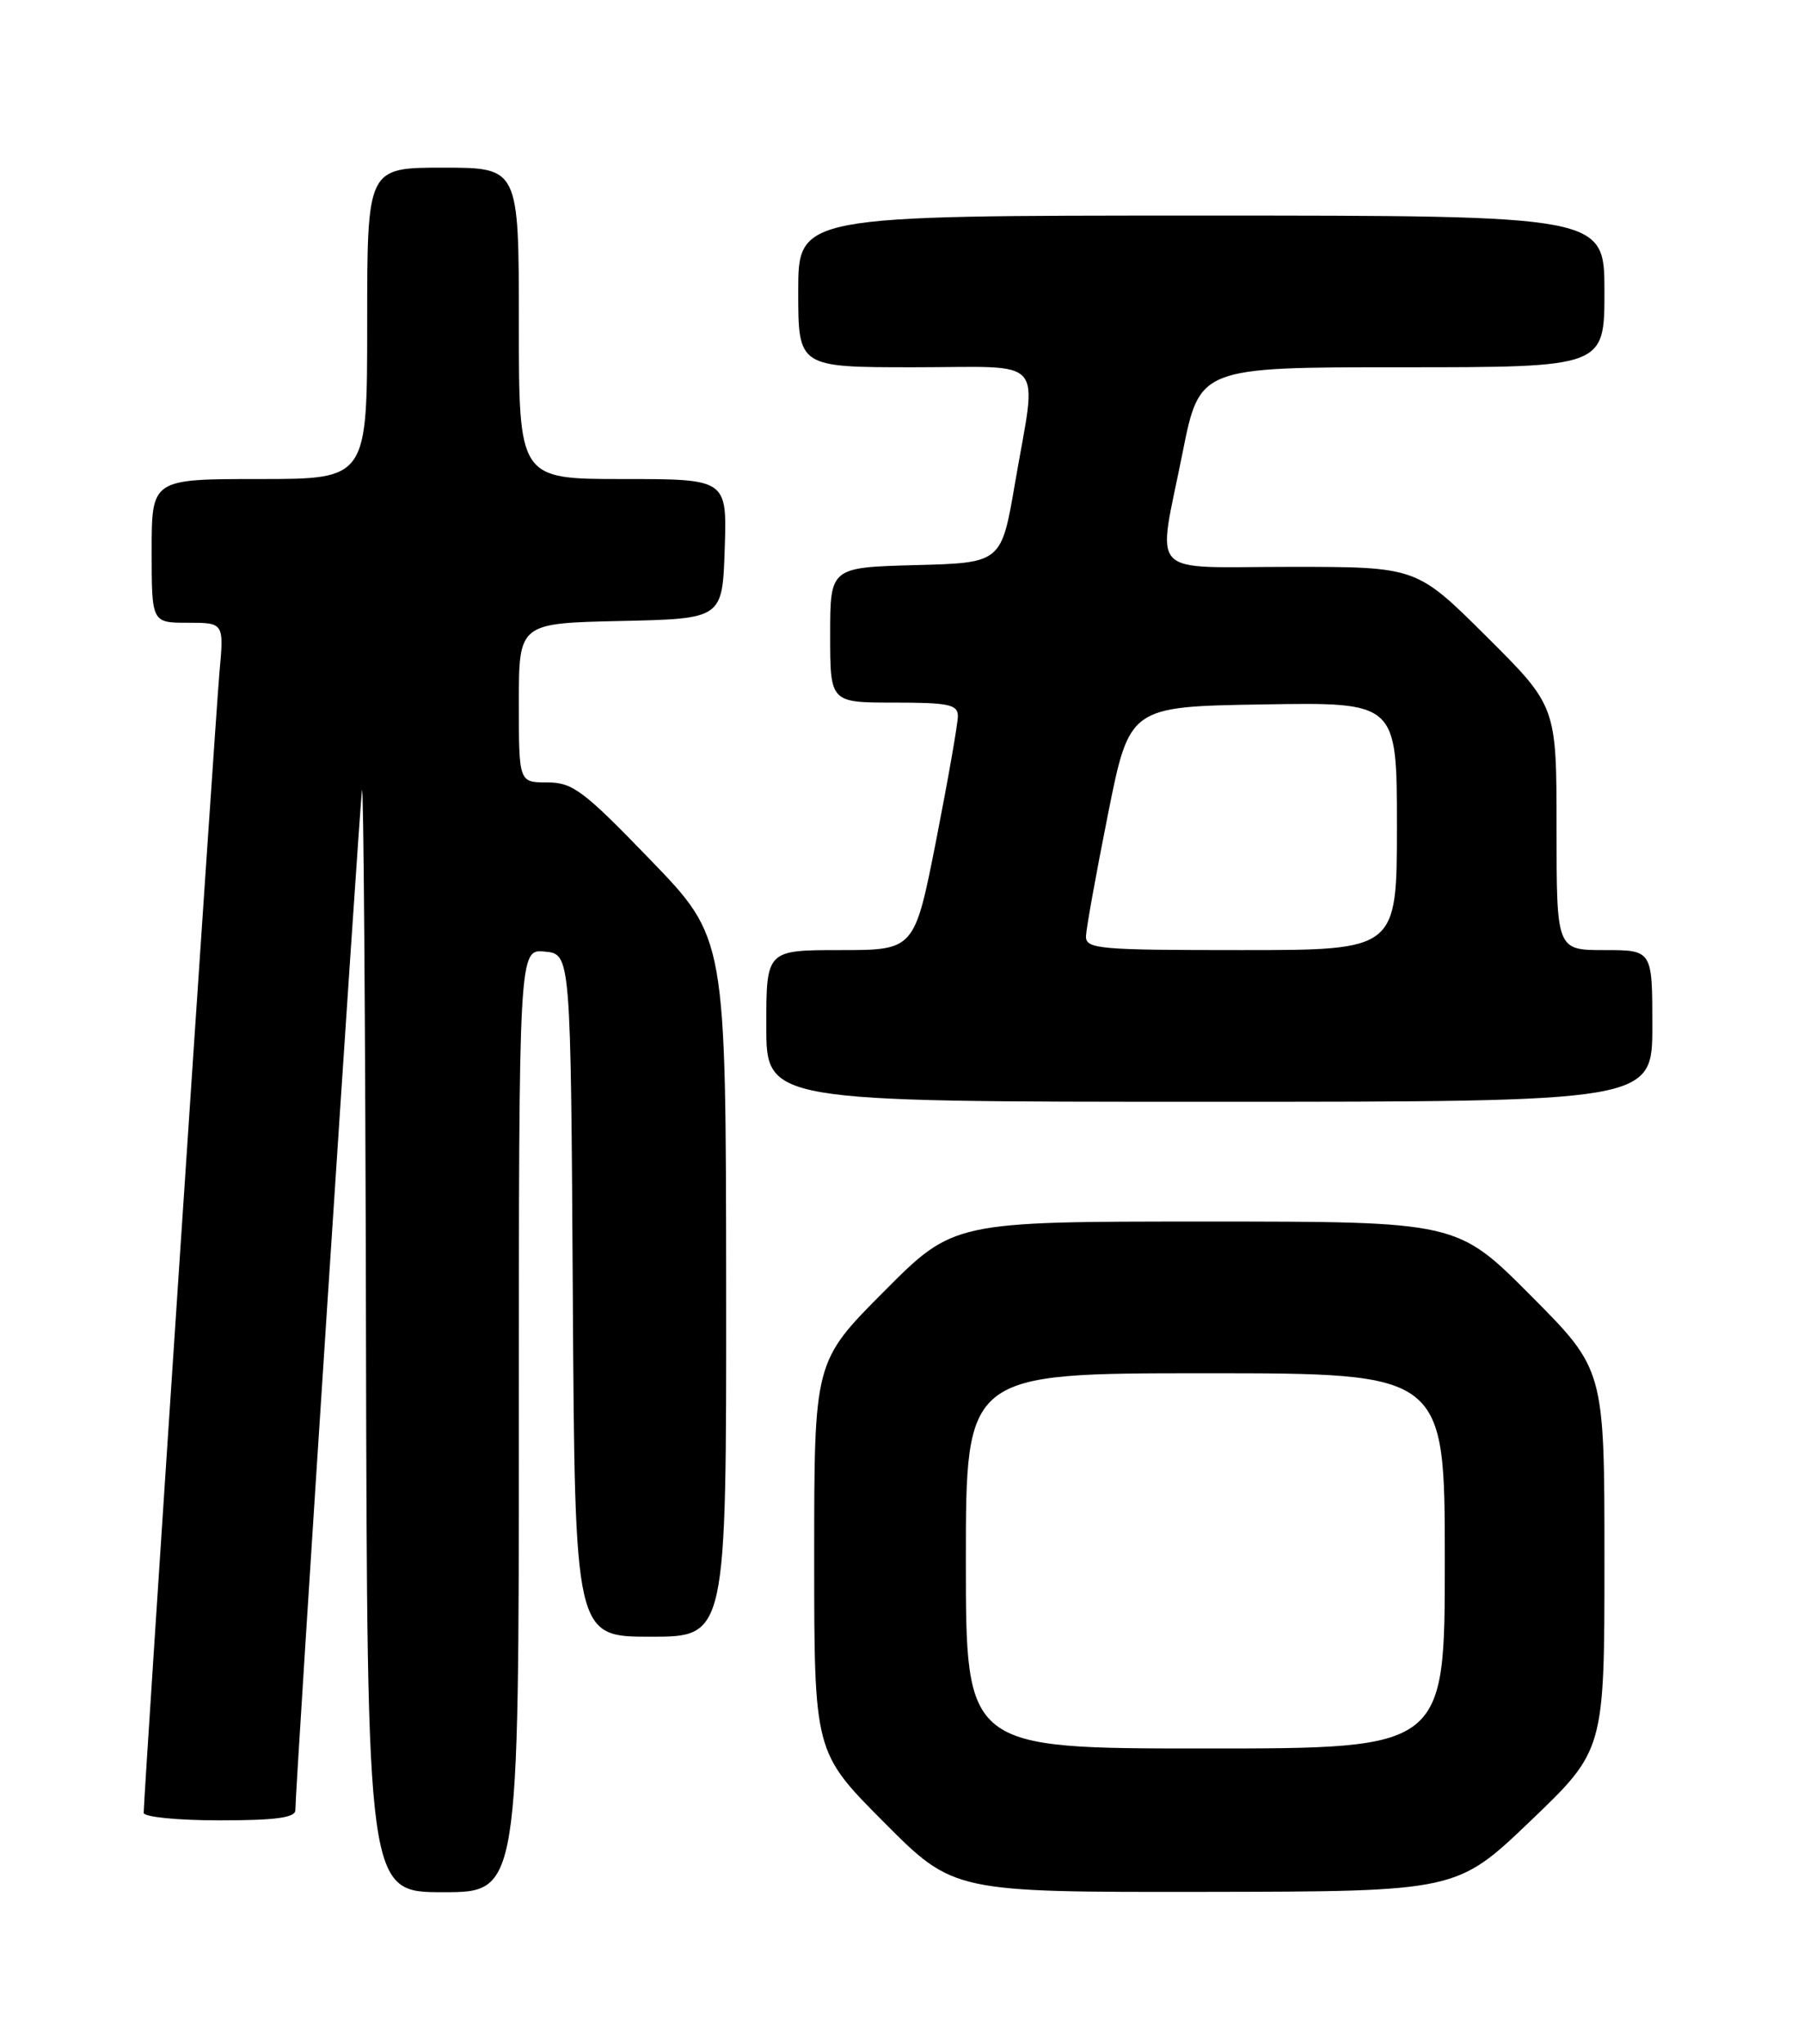 <?xml version="1.0" encoding="UTF-8" standalone="no"?>
<!DOCTYPE svg PUBLIC "-//W3C//DTD SVG 1.1//EN" "http://www.w3.org/Graphics/SVG/1.1/DTD/svg11.dtd" >
<svg xmlns="http://www.w3.org/2000/svg" xmlns:xlink="http://www.w3.org/1999/xlink" version="1.1" viewBox="0 0 226 256">
 <g >
 <path fill="currentColor"
d=" M 65.00 177.94 C 65.00 118.87 65.00 118.87 68.25 119.19 C 71.50 119.50 71.50 119.50 71.76 162.25 C 72.02 205.00 72.02 205.00 81.51 205.00 C 91.00 205.00 91.00 205.00 90.97 161.25 C 90.94 117.50 90.94 117.50 81.53 107.75 C 73.09 99.01 71.75 98.00 68.56 98.00 C 65.00 98.00 65.00 98.00 65.00 88.03 C 65.00 78.06 65.00 78.06 77.75 77.78 C 90.50 77.50 90.50 77.50 90.79 68.75 C 91.08 60.00 91.08 60.00 78.04 60.00 C 65.00 60.00 65.00 60.00 65.00 40.50 C 65.00 21.00 65.00 21.00 55.50 21.00 C 46.00 21.00 46.00 21.00 46.00 40.50 C 46.00 60.00 46.00 60.00 32.50 60.00 C 19.00 60.00 19.00 60.00 19.00 69.00 C 19.00 78.00 19.00 78.00 23.53 78.00 C 28.06 78.00 28.06 78.00 27.49 84.25 C 26.97 90.10 18.00 225.01 18.00 227.06 C 18.00 227.58 22.24 228.00 27.50 228.00 C 34.52 228.00 37.00 227.67 37.00 226.73 C 37.00 223.98 45.01 101.35 45.35 99.00 C 45.54 97.62 45.77 128.11 45.85 166.75 C 46.00 237.00 46.00 237.00 55.50 237.00 C 65.00 237.00 65.00 237.00 65.00 177.94 Z  M 191.75 228.06 C 201.00 219.20 201.00 219.20 201.00 195.37 C 201.00 171.54 201.00 171.54 191.77 162.27 C 182.54 153.00 182.54 153.00 151.00 153.00 C 119.46 153.00 119.46 153.00 110.73 161.77 C 102.00 170.54 102.00 170.54 102.00 195.00 C 102.00 219.46 102.00 219.46 110.73 228.23 C 119.46 237.00 119.46 237.00 150.98 236.96 C 182.50 236.91 182.50 236.91 191.75 228.06 Z  M 207.00 128.50 C 207.00 119.00 207.00 119.00 201.00 119.00 C 195.00 119.00 195.00 119.00 195.00 103.73 C 195.00 88.46 195.00 88.46 186.23 79.73 C 177.46 71.00 177.46 71.00 161.73 71.00 C 143.44 71.00 144.98 72.62 148.14 56.75 C 150.28 46.00 150.28 46.00 175.64 46.00 C 201.00 46.00 201.00 46.00 201.00 36.50 C 201.00 27.00 201.00 27.00 150.50 27.00 C 100.00 27.00 100.00 27.00 100.00 36.50 C 100.00 46.00 100.00 46.00 114.50 46.00 C 131.38 46.00 129.93 44.34 127.16 60.50 C 125.45 70.50 125.45 70.50 114.72 70.78 C 104.00 71.07 104.00 71.07 104.00 79.53 C 104.00 88.00 104.00 88.00 112.00 88.00 C 118.85 88.00 120.00 88.24 120.00 89.69 C 120.00 90.62 118.78 97.60 117.29 105.19 C 114.57 119.00 114.57 119.00 105.29 119.00 C 96.00 119.00 96.00 119.00 96.00 128.50 C 96.00 138.00 96.00 138.00 151.50 138.00 C 207.00 138.00 207.00 138.00 207.00 128.50 Z  M 121.00 195.50 C 121.00 172.00 121.00 172.00 151.00 172.00 C 181.00 172.00 181.00 172.00 181.00 195.50 C 181.00 219.00 181.00 219.00 151.00 219.00 C 121.00 219.00 121.00 219.00 121.00 195.50 Z  M 136.05 117.25 C 136.08 116.29 137.32 109.42 138.80 102.00 C 141.50 88.50 141.50 88.50 158.25 88.23 C 175.00 87.95 175.00 87.95 175.00 103.48 C 175.00 119.00 175.00 119.00 155.50 119.00 C 137.57 119.00 136.00 118.86 136.05 117.25 Z "/>
</g>
</svg>